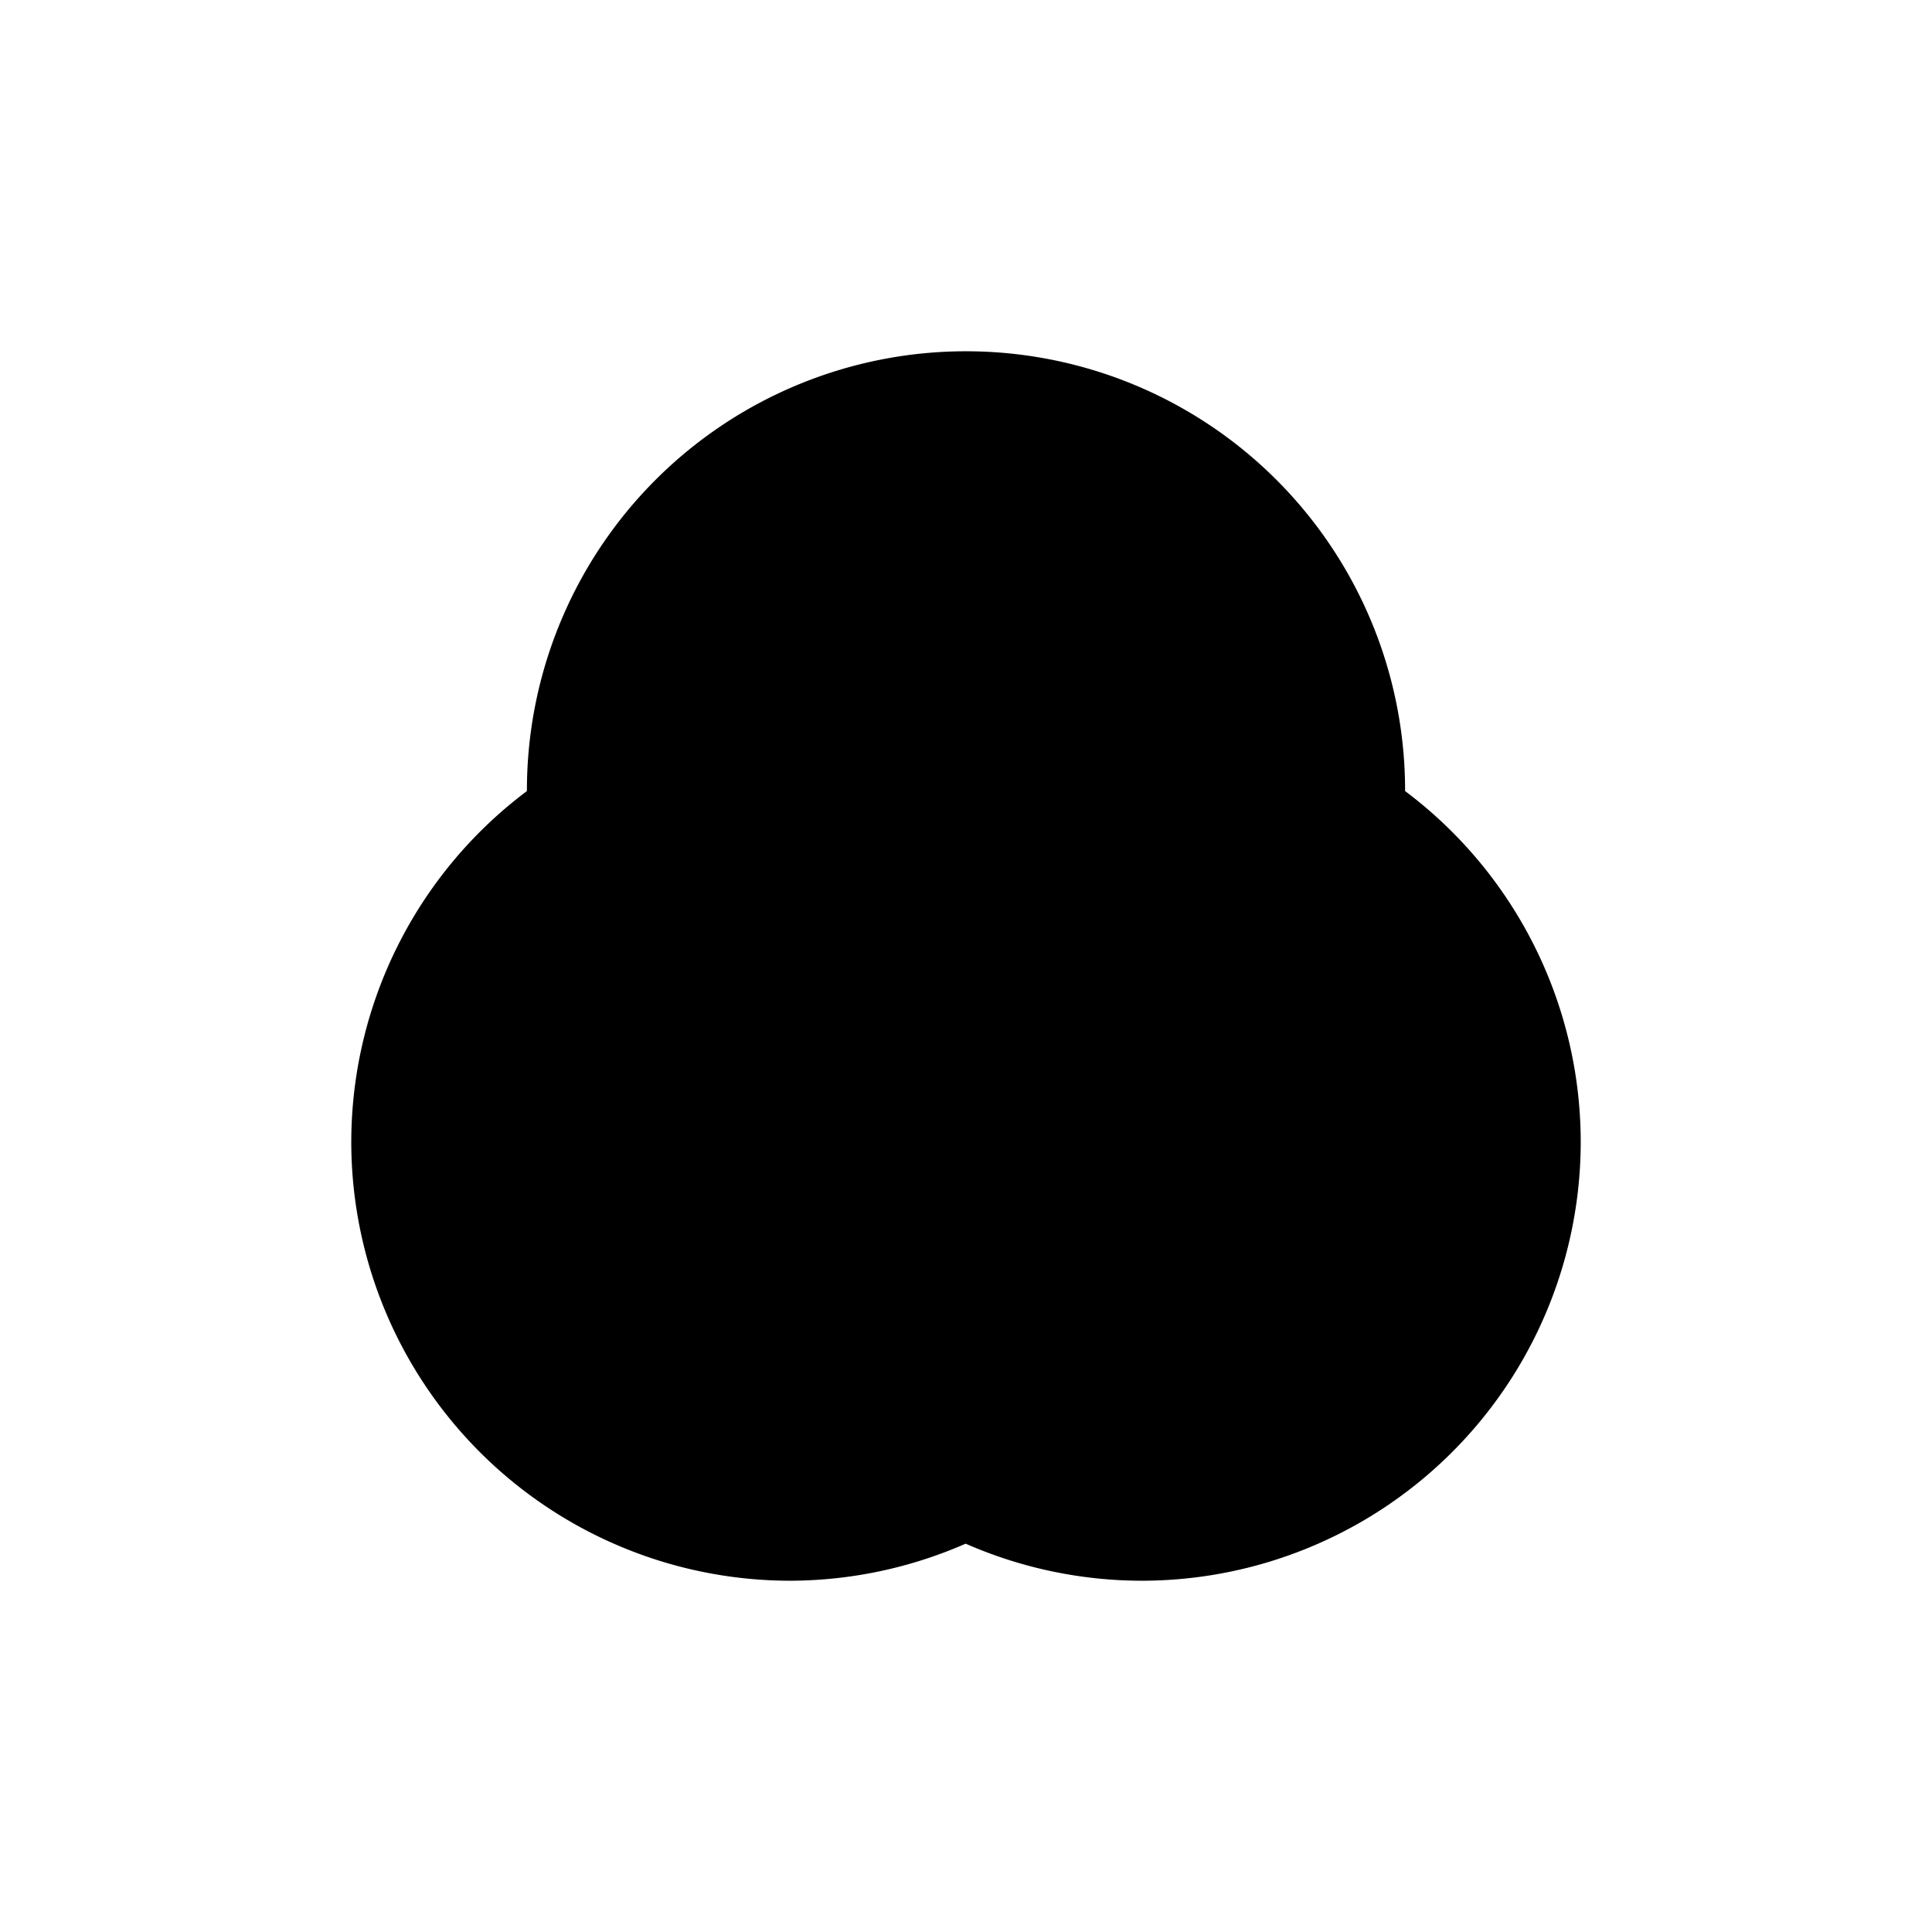 <?xml version="1.0" encoding="UTF-8" standalone="no"?>
<!--Created with Inkscape (http://www.inkscape.org/)-->
<svg id="svg4355" xmlns:rdf="http://www.w3.org/1999/02/22-rdf-syntax-ns#" xmlns="http://www.w3.org/2000/svg" height="22" width="22" version="1.1" xmlns:cc="http://creativecommons.org/ns#" xmlns:dc="http://purl.org/dc/elements/1.1/">
 <defs id="defs4357">
 </defs>
 <g id="layer1" transform="translate(-544.57 -742.93)">
  <rect id="rect4035" class="ColorScheme-Text" height="11" width="0" y="747.55" x="507.1" fill="currentColor"/>
  <rect id="rect4035-5" class="ColorScheme-Text" height="11" width="0" y="745.5" x="525.14" fill="currentColor"/>
  <rect id="rect4035-8" class="ColorScheme-Text" height="11" width="0" y="747.55" x="507.1" fill="currentColor"/>
  <rect id="rect4035-59" class="ColorScheme-Text" height="11" width="0" y="747.55" x="507.1" fill="currentColor"/>
  <rect id="rect4035-6" class="ColorScheme-Text" height="11" width="0" y="742.72" x="499.8" fill="currentColor"/>
  <rect id="rect4035-5-1" class="ColorScheme-Text" height="11" width="0" y="740.67" x="517.84" fill="currentColor"/>
  <rect id="rect4035-8-3" class="ColorScheme-Text" height="11" width="0" y="742.72" x="499.8" fill="currentColor"/>
  <rect id="rect4035-59-4" class="ColorScheme-Text" height="11" width="0" y="742.72" x="499.8" fill="currentColor"/>
  <rect id="rect4035-1" class="ColorScheme-Text" height="11" width="0" y="746.94" x="505.81" fill="currentColor"/>
  <rect id="rect4035-5-0" class="ColorScheme-Text" height="11" width="0" y="744.88" x="523.85" fill="currentColor"/>
  <rect id="rect4035-8-1" class="ColorScheme-Text" height="11" width="0" y="746.94" x="505.81" fill="currentColor"/>
  <rect id="rect4035-59-1" class="ColorScheme-Text" height="11" width="0" y="746.94" x="505.81" fill="currentColor"/>
  <rect id="rect4035-7" class="ColorScheme-Text" height="11" width="0" y="747.55" x="507.1" fill="currentColor"/>
  <rect id="rect4035-5-7" class="ColorScheme-Text" height="11" width="0" y="745.5" x="525.14" fill="currentColor"/>
  <rect id="rect4035-8-16" class="ColorScheme-Text" height="11" width="0" y="747.55" x="507.1" fill="currentColor"/>
  <rect id="rect4035-59-18" class="ColorScheme-Text" height="11" width="0" y="747.55" x="507.1" fill="currentColor"/>
  <rect id="rect4035-6-5" class="ColorScheme-Text" height="11" width="0" y="742.72" x="499.8" fill="currentColor"/>
  <rect id="rect4035-5-1-8" class="ColorScheme-Text" height="11" width="0" y="740.67" x="517.84" fill="currentColor"/>
  <rect id="rect4035-8-3-8" class="ColorScheme-Text" height="11" width="0" y="742.72" x="499.8" fill="currentColor"/>
  <rect id="rect4035-59-4-7" class="ColorScheme-Text" height="11" width="0" y="742.72" x="499.8" fill="currentColor"/>
  <rect id="rect4035-1-7" class="ColorScheme-Text" height="11" width="0" y="746.94" x="505.81" fill="currentColor"/>
  <rect id="rect4035-5-0-8" class="ColorScheme-Text" height="11" width="0" y="744.88" x="523.85" fill="currentColor"/>
  <rect id="rect4035-8-1-0" class="ColorScheme-Text" height="11" width="0" y="746.94" x="505.81" fill="currentColor"/>
  <rect id="rect4035-59-1-3" class="ColorScheme-Text" height="11" width="0" y="746.94" x="505.81" fill="currentColor"/>
  <rect id="rect4035-0" class="ColorScheme-Text" height="11" width="0" y="750.93" x="504.57" fill="currentColor"/>
  <rect id="rect4035-5-5" class="ColorScheme-Text" height="11" width="0" y="748.88" x="522.61" fill="currentColor"/>
  <rect id="rect4035-8-6" class="ColorScheme-Text" height="11" width="0" y="750.93" x="504.57" fill="currentColor"/>
  <rect id="rect4035-59-11" class="ColorScheme-Text" height="11" width="0" y="750.93" x="504.57" fill="currentColor"/>
  <rect id="rect4035-9" class="ColorScheme-Text" height="11" width="0" y="747.3" x="488.58" fill="currentColor"/>
  <rect id="rect4035-5-8" class="ColorScheme-Text" height="11" width="0" y="745.25" x="506.62" fill="currentColor"/>
  <rect id="rect4035-8-0" class="ColorScheme-Text" height="11" width="0" y="747.3" x="488.58" fill="currentColor"/>
  <rect id="rect4035-59-1-8" class="ColorScheme-Text" height="11" width="0" y="747.3" x="488.58" fill="currentColor"/>
  <rect id="rect4035-3" class="ColorScheme-Text" height="11" width="0" y="747.55" x="507.1" fill="currentColor"/>
  <rect id="rect4035-5-2" class="ColorScheme-Text" height="11" width="0" y="745.5" x="525.14" fill="currentColor"/>
  <rect id="rect4035-8-7" class="ColorScheme-Text" height="11" width="0" y="747.55" x="507.1" fill="currentColor"/>
  <rect id="rect4035-59-43" class="ColorScheme-Text" height="11" width="0" y="747.55" x="507.1" fill="currentColor"/>
  <rect id="rect4035-6-2" class="ColorScheme-Text" height="11" width="0" y="742.72" x="499.8" fill="currentColor"/>
  <rect id="rect4035-5-1-6" class="ColorScheme-Text" height="11" width="0" y="740.67" x="517.84" fill="currentColor"/>
  <rect id="rect4035-8-3-4" class="ColorScheme-Text" height="11" width="0" y="742.72" x="499.8" fill="currentColor"/>
  <rect id="rect4035-59-4-8" class="ColorScheme-Text" height="11" width="0" y="742.72" x="499.8" fill="currentColor"/>
  <rect id="rect4035-1-8" class="ColorScheme-Text" height="11" width="0" y="746.94" x="505.81" fill="currentColor"/>
  <rect id="rect4035-5-0-0" class="ColorScheme-Text" height="11" width="0" y="744.88" x="523.85" fill="currentColor"/>
  <rect id="rect4035-8-1-3" class="ColorScheme-Text" height="11" width="0" y="746.94" x="505.81" fill="currentColor"/>
  <rect id="rect4035-59-1-1" class="ColorScheme-Text" height="11" width="0" y="746.94" x="505.81" fill="currentColor"/>
  <path id="path4149-7" opacity="1" style="color:#4d4d4d" transform="translate(544.57 742.93)" d="m11 4a5 5 0 0 0 -5 5 5 5 0 0 0 0 0.008 5 5 0 0 0 -2 3.992 5 5 0 0 0 5 5 5 5 0 0 0 1.996 -0.422 5 5 0 0 0 2.004 0.422 5 5 0 0 0 5 -5 5 5 0 0 0 -2 -3.992 5 5 0 0 0 0 -0.008 5 5 0 0 0 -5 -5z"/>
 </g>
</svg>
